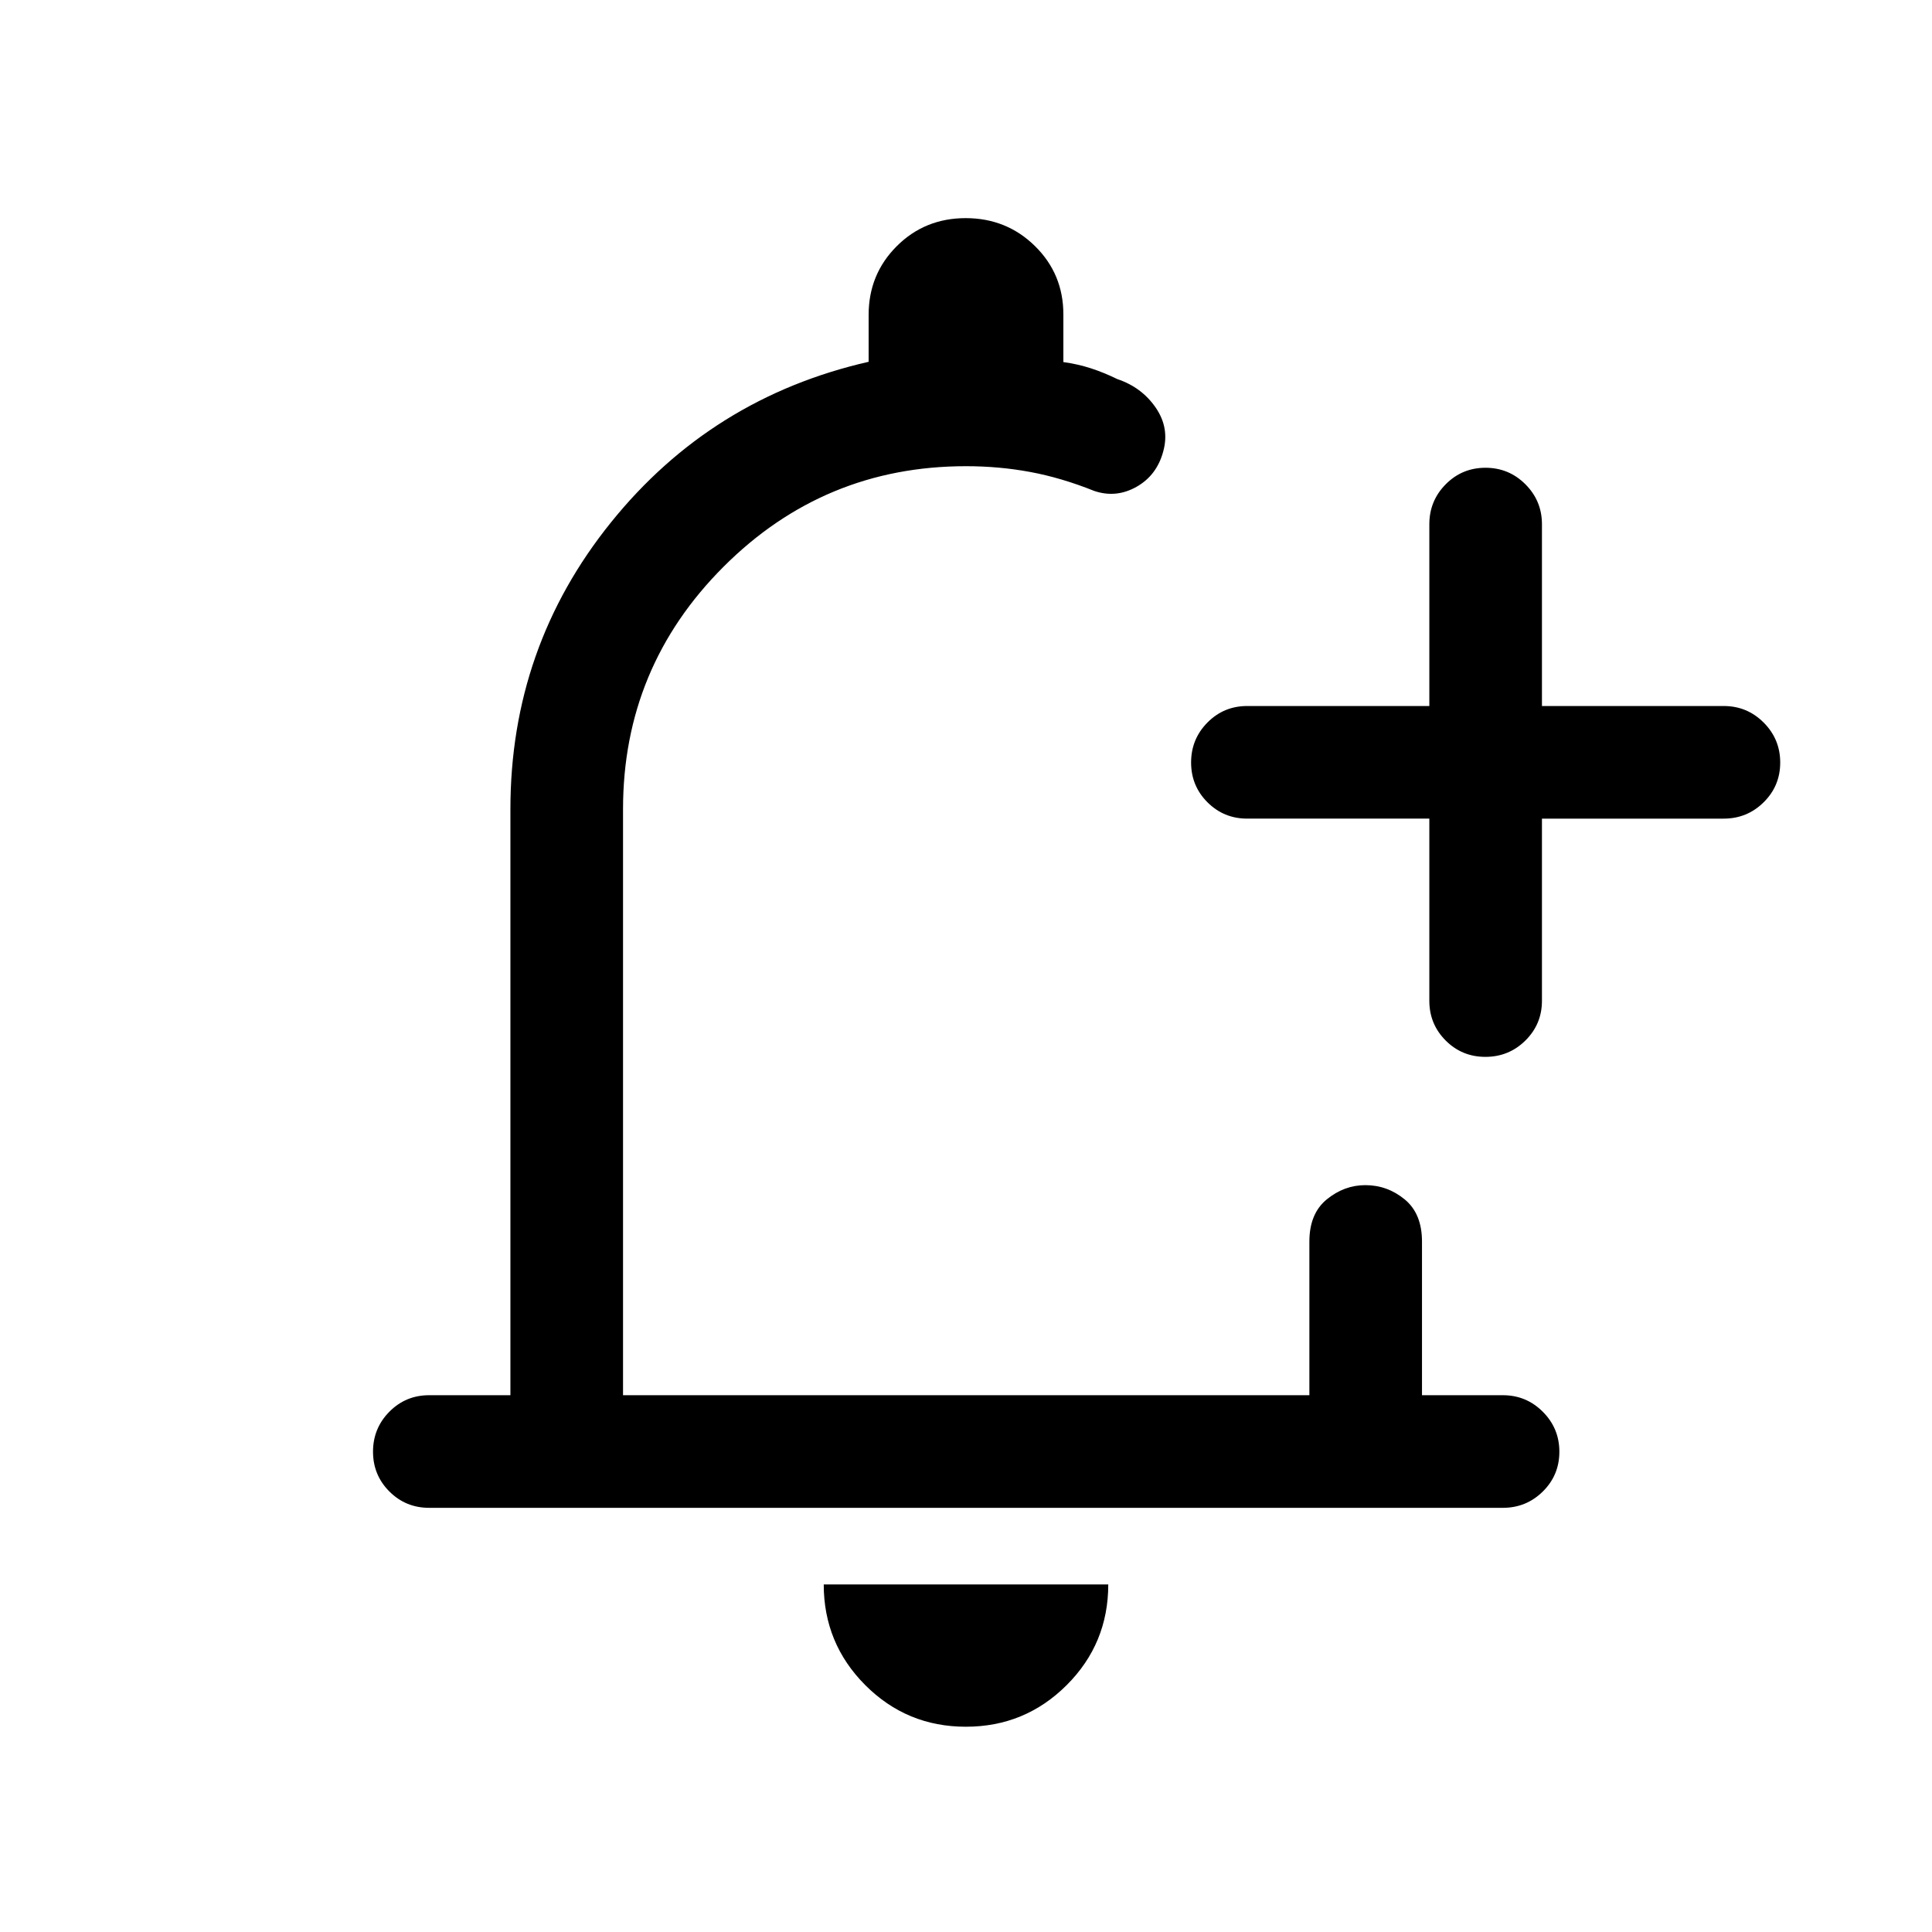 <svg xmlns="http://www.w3.org/2000/svg" height="24" viewBox="0 -960 960 960" width="24"><path d="M479.93-102q-29.35 0-49.99-20.68-20.63-20.69-20.63-50.01h141.38q0 29.42-20.7 50.05Q509.29-102 479.93-102Zm-266.7-108.77q-11.63 0-19.76-8.13-8.12-8.13-8.12-19.77 0-11.64 8.12-19.85 8.13-8.21 19.76-8.21h40.39v-291.19q0-80.5 49.96-142.5t128.04-79.81v-23.31q0-20.17 13.95-34.12 13.95-13.95 34.27-13.95 20.31 0 34.43 13.88 14.11 13.88 14.11 33.96v23.69q7.12.97 13.64 3.08 6.52 2.12 13.21 5.39 12.04 4.03 19 14.11 6.96 10.08 3.81 21.67-3.16 11.98-13.29 17.71-10.13 5.73-20.98 2.08-16.42-6.58-31.87-9.44-15.45-2.87-31.9-2.87-70.52 0-120.47 49.95-49.95 49.96-49.95 120.48v291.19h341.04v-76.31q0-13.94 8.66-21.01 8.67-7.06 19.15-7.06 10.92 0 19.53 7.06 8.62 7.07 8.62 21.01v76.31h40.19q11.63 0 19.85 8.23 8.22 8.22 8.22 19.86 0 11.64-8.22 19.76-8.22 8.11-19.85 8.11H213.23Zm497-342.46h-90.5q-11.63 0-19.76-8.13-8.12-8.13-8.12-19.77 0-11.64 8.12-19.85 8.13-8.21 19.76-8.21h90.5v-90.31q0-11.63 8.13-19.85t19.77-8.22q11.64 0 19.85 8.22t8.21 19.85v90.31h90.31q11.63 0 19.85 8.22 8.23 8.23 8.23 19.87t-8.23 19.75q-8.22 8.12-19.85 8.12h-90.31v90.5q0 11.63-8.22 19.76-8.23 8.12-19.87 8.12t-19.75-8.12q-8.12-8.13-8.12-19.76v-90.5ZM480-497.69Z"/></svg>
